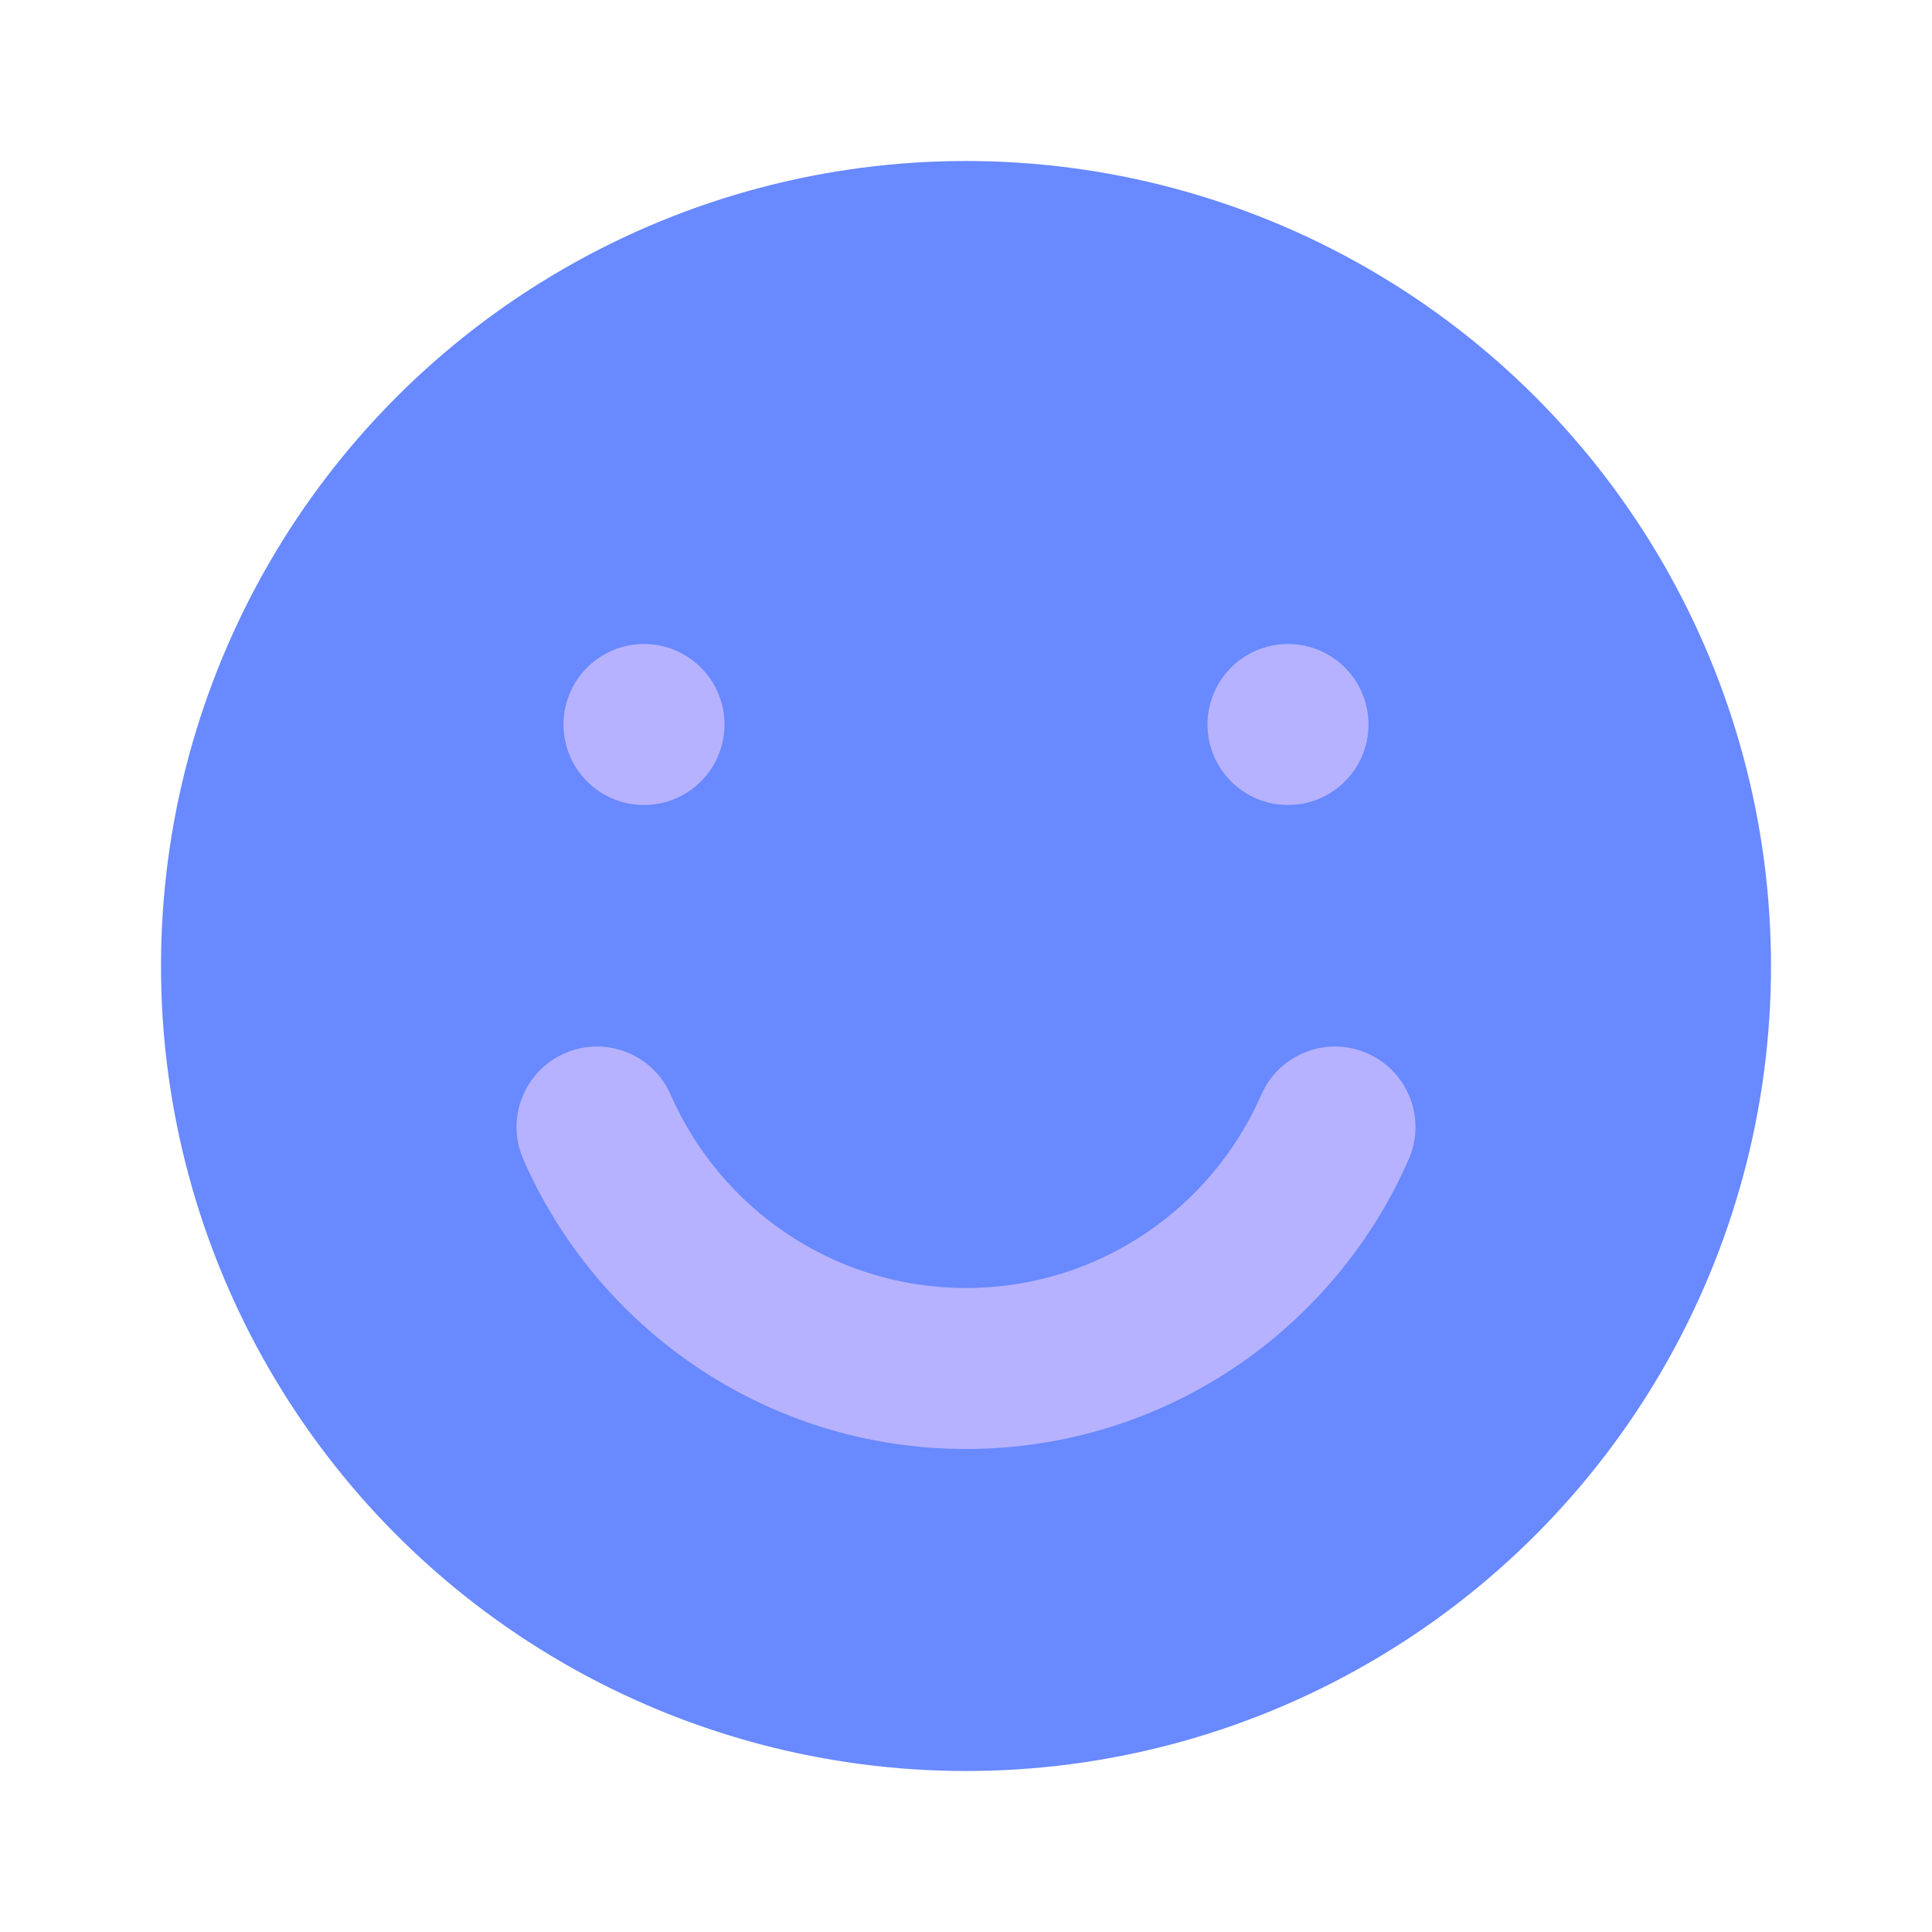 <svg width="24" height="24" viewBox="0 0 24 24" fill="none" xmlns="http://www.w3.org/2000/svg">
<circle cx="12" cy="12" r="10" fill="#6889FF"/>
<path fill-rule="evenodd" clip-rule="evenodd" d="M7.016 13.084C7.522 12.863 8.111 13.094 8.332 13.6C8.951 15.014 10.361 16 12 16C13.639 16 15.049 15.014 15.668 13.6C15.889 13.094 16.478 12.863 16.984 13.084C17.49 13.305 17.721 13.894 17.5 14.4C16.575 16.517 14.462 18 12 18C9.538 18 7.425 16.517 6.5 14.4C6.279 13.894 6.51 13.305 7.016 13.084Z" fill="#B6B2FF"/>
<circle cx="8" cy="9" r="1" fill="#B6B2FF"/>
<circle cx="16" cy="9" r="1" fill="#B6B2FF"/>
</svg>
